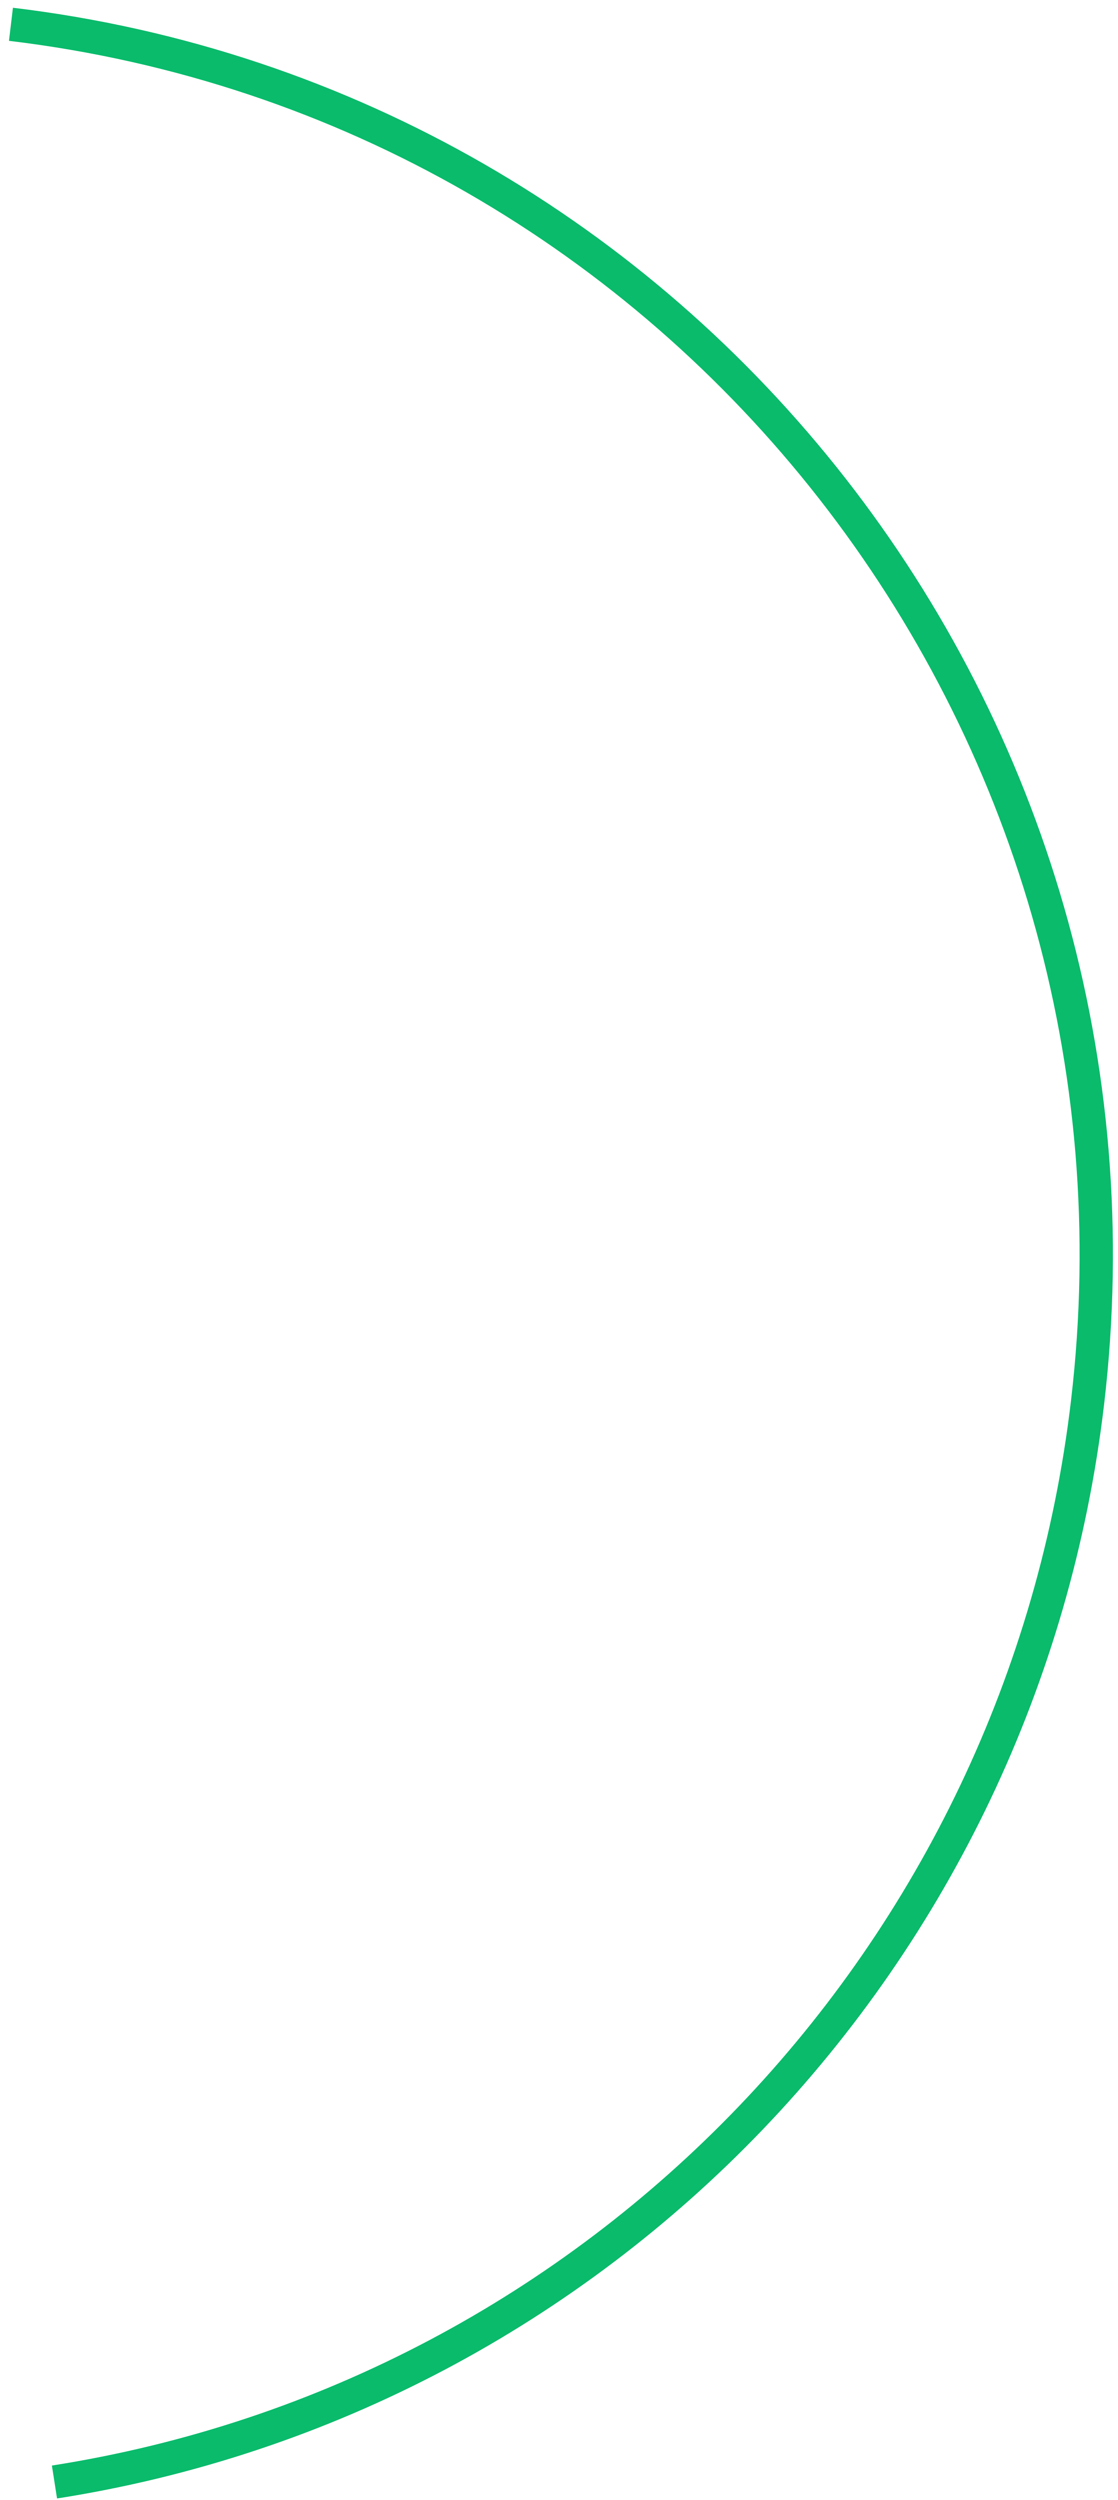 <svg width="179" height="400" xmlns="http://www.w3.org/2000/svg" xmlns:xlink="http://www.w3.org/1999/xlink" overflow="hidden"><defs><clipPath id="clip0"><rect x="662" y="196" width="179" height="400"/></clipPath></defs><g clip-path="url(#clip0)" transform="translate(-662 -196)"><path d="M663.753 199.888C771.793 212.828 848.965 311.568 836.123 420.43 825.69 508.874 758.067 579.488 670.72 593.151" stroke="#09BB6B" stroke-width="5.333" stroke-miterlimit="8" fill="none" fill-rule="evenodd"/></g></svg>